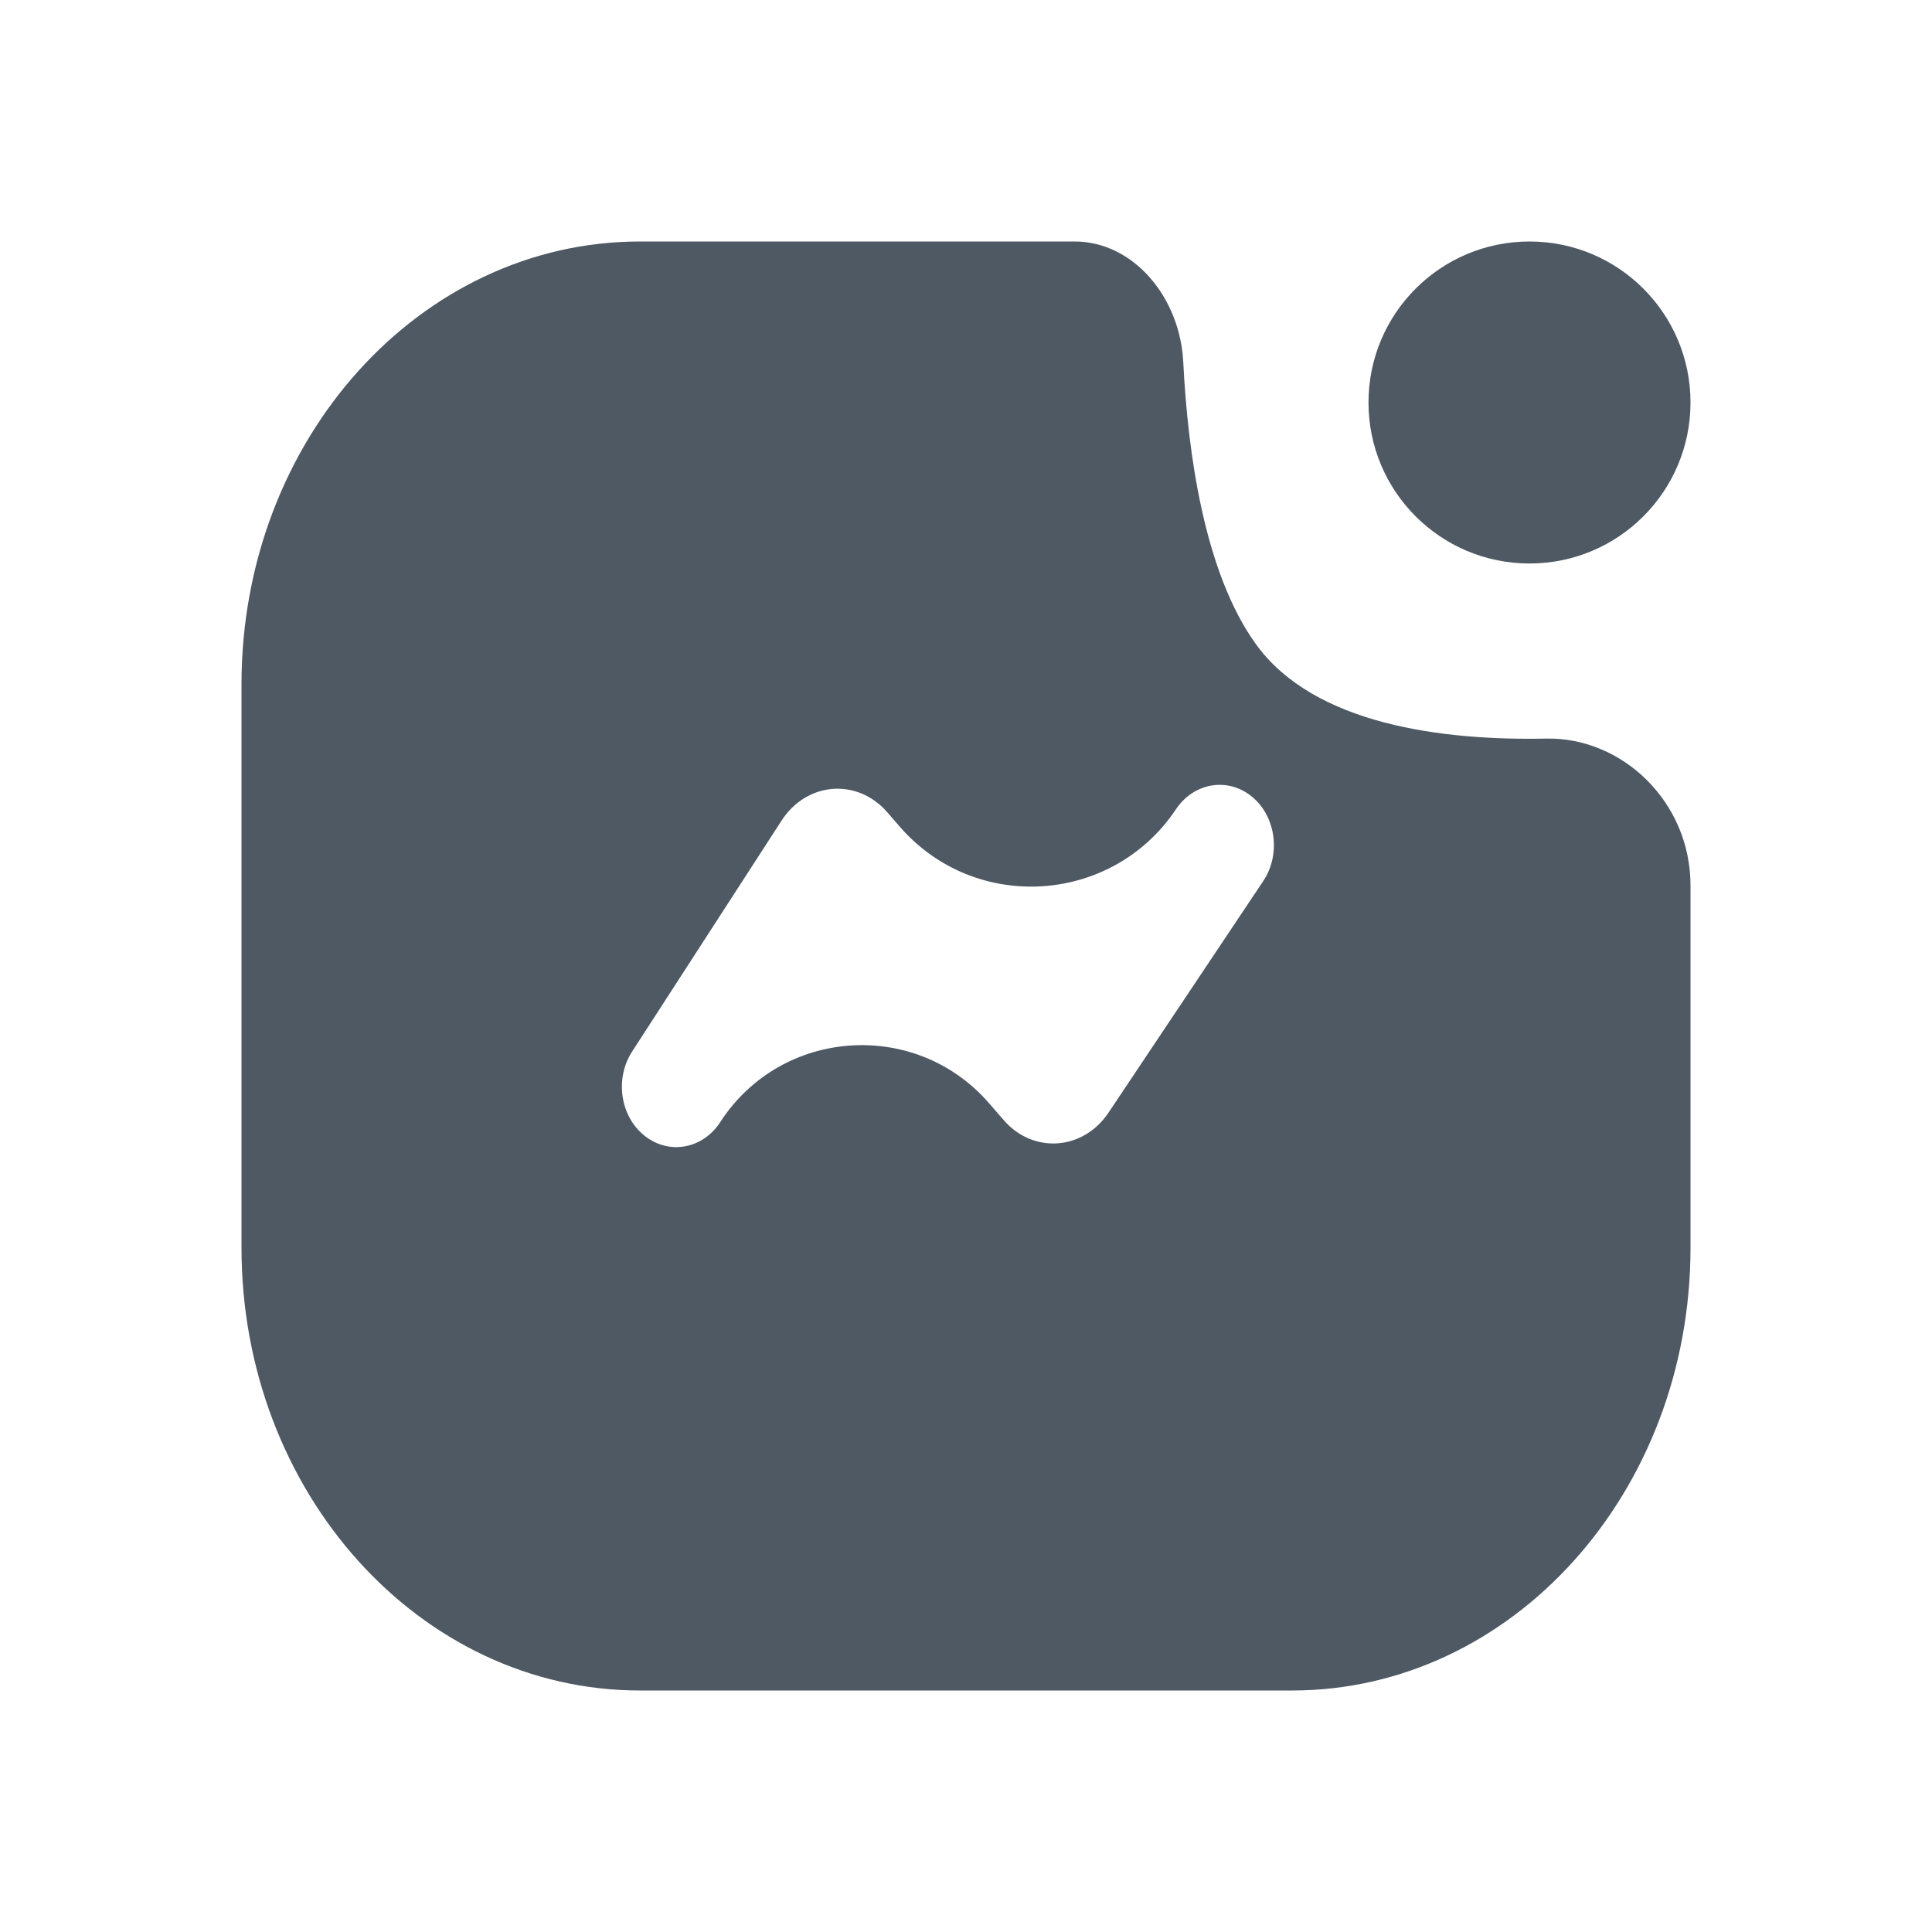 <svg width="24" height="24" viewBox="0 0 24 24" fill="none" xmlns="http://www.w3.org/2000/svg">
<path fill-rule="evenodd" clip-rule="evenodd" d="M13.35 3C14.078 3 14.659 3.691 14.699 4.499C14.755 5.621 14.959 7.11 15.6 8C16.326 9.008 17.934 9.201 19.208 9.175C20.147 9.156 21 9.956 21 11V15.5C21 18.538 18.784 21 16.05 21H7.95C5.216 21 3 18.538 3 15.5V8.5C3 5.462 5.216 3 7.95 3H13.35ZM15.553 9.897C15.254 9.651 14.831 9.72 14.608 10.053C13.816 11.238 12.113 11.346 11.178 10.27L11.02 10.088C10.649 9.662 10.021 9.712 9.71 10.192L7.853 13.062C7.635 13.398 7.703 13.866 8.006 14.108C8.308 14.35 8.73 14.275 8.948 13.938C9.705 12.77 11.371 12.652 12.285 13.703L12.469 13.915C12.835 14.337 13.456 14.292 13.771 13.821L15.691 10.947C15.914 10.615 15.852 10.144 15.553 9.897Z" fill="#4E5964"/>
<path d="M19 3C20.105 3 21 3.895 21 5C21 6.105 20.105 7 19 7C17.895 7 17 6.105 17 5C17 3.895 17.895 3 19 3Z" fill="#4E5964"/>
</svg>
